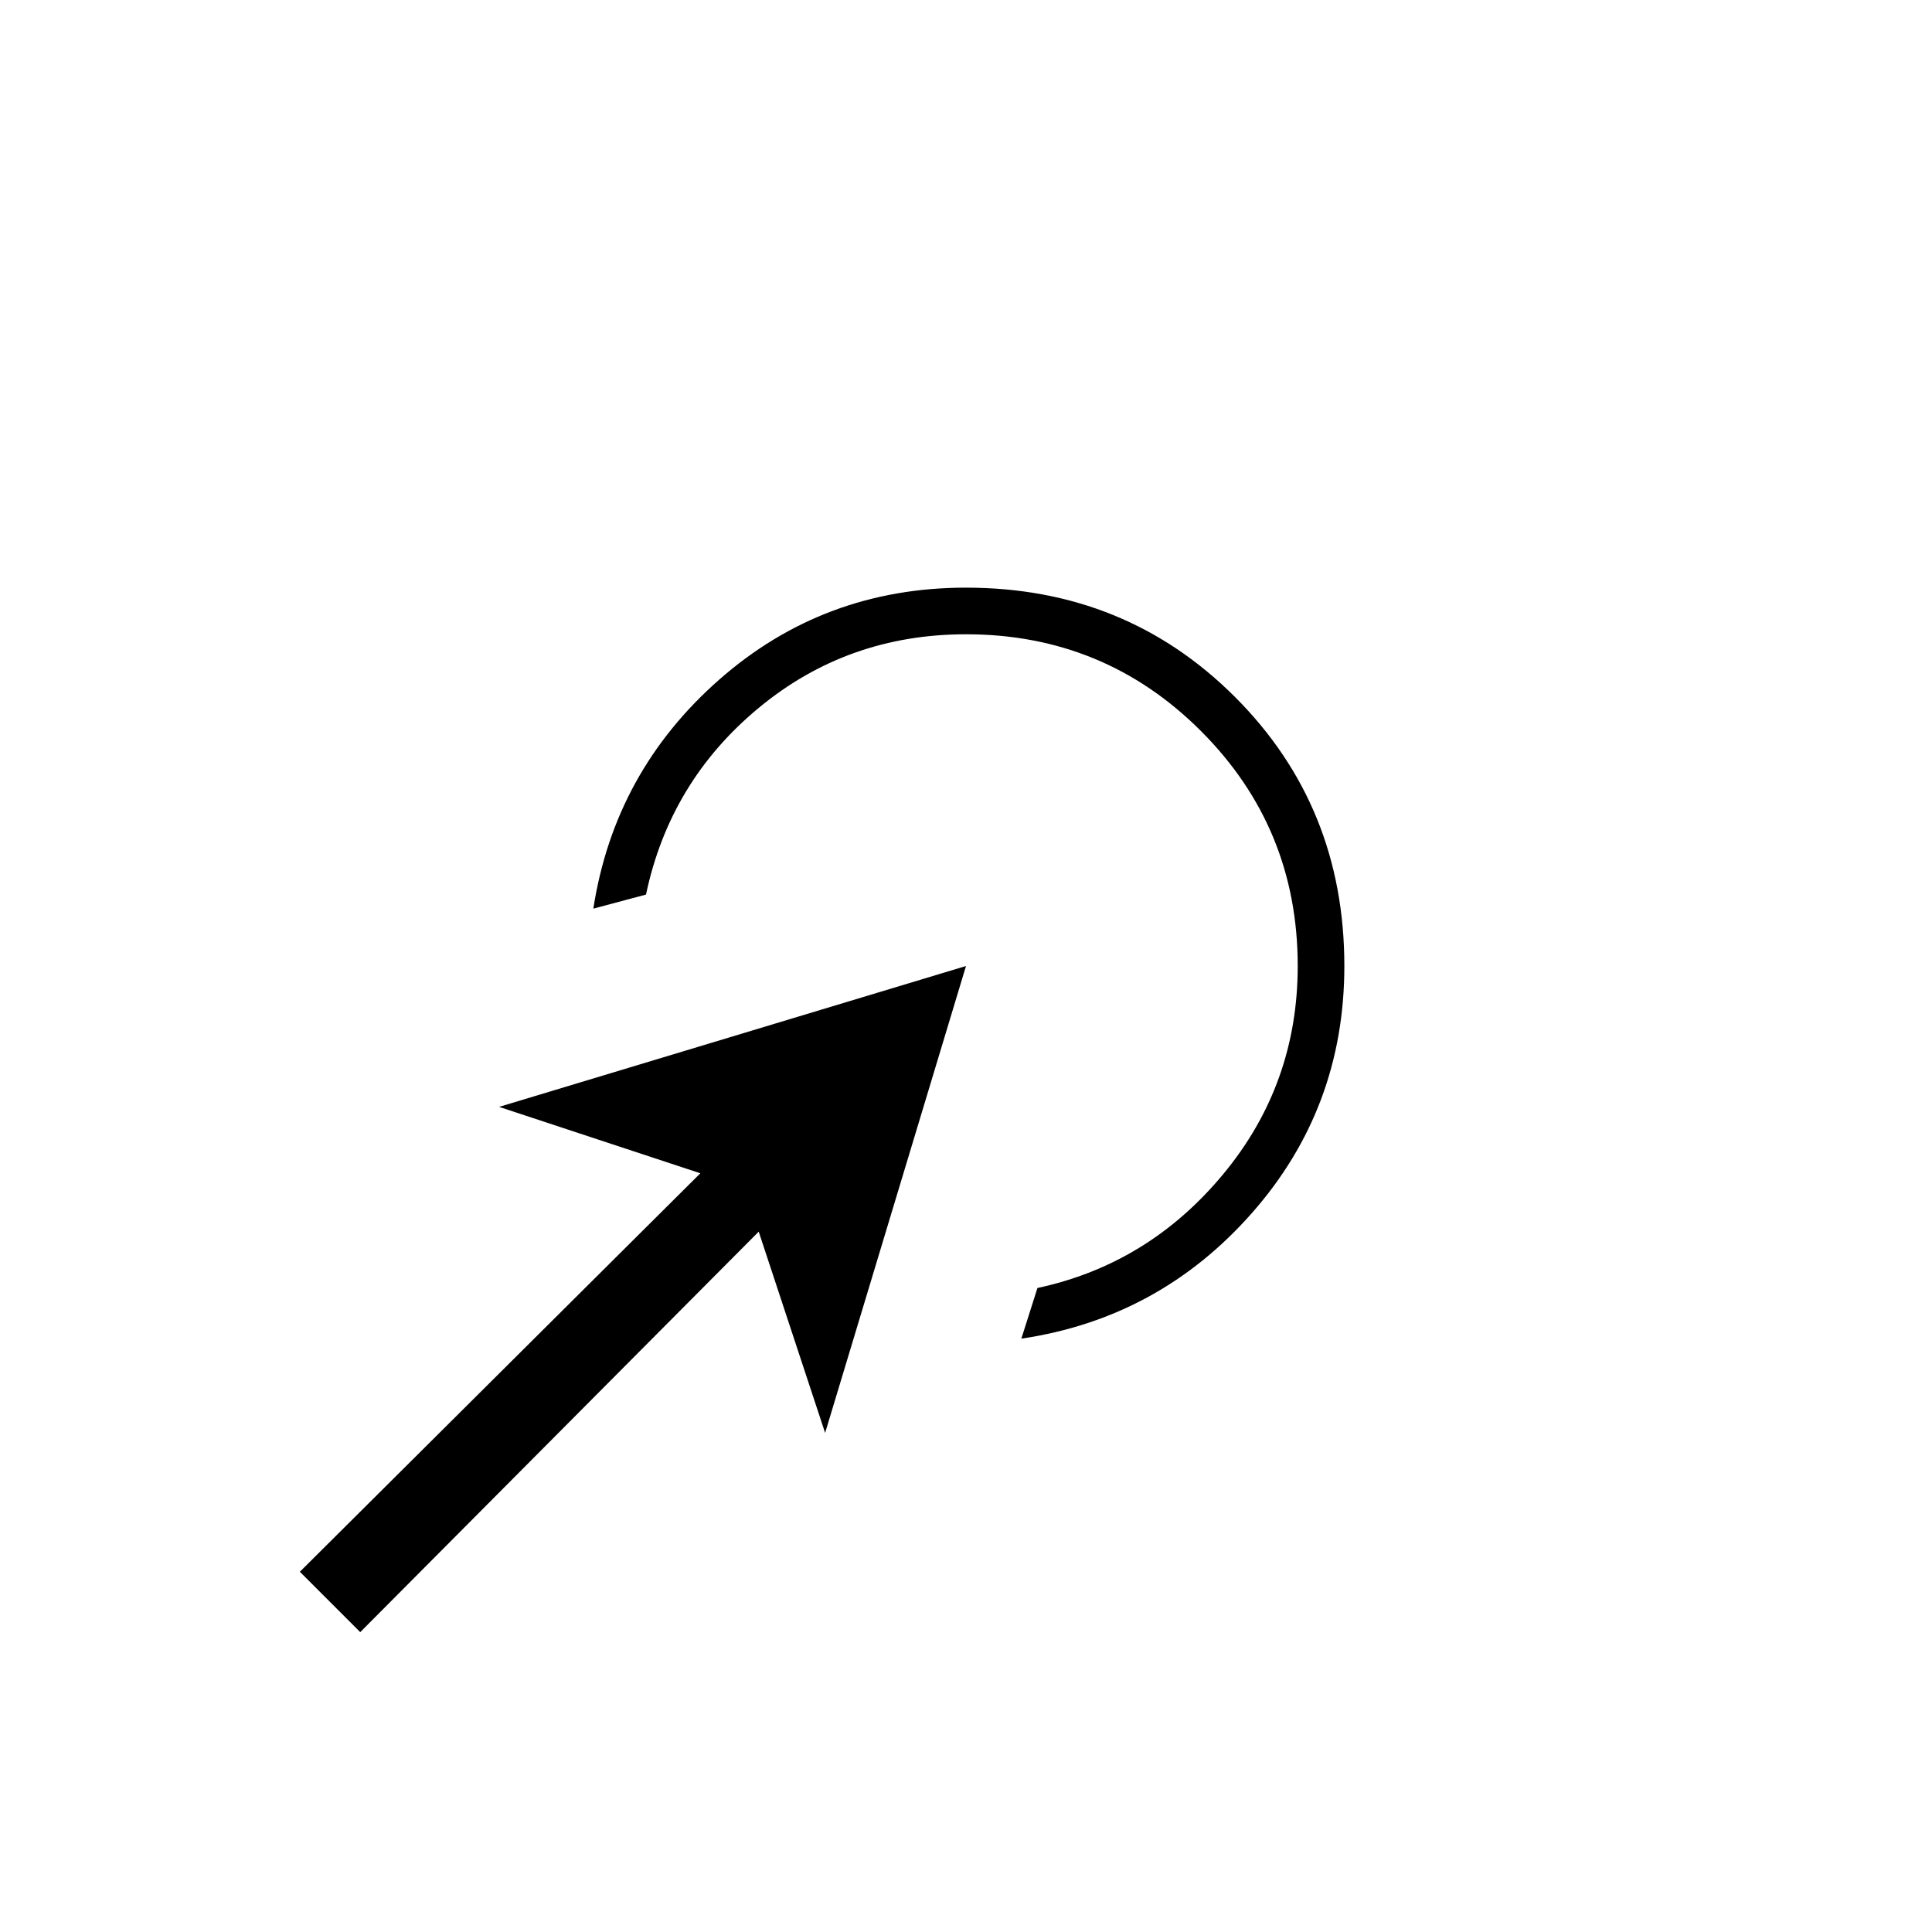<svg xmlns="http://www.w3.org/2000/svg" height="40" viewBox="0 -960 960 960" width="40"><path d="m507.5-294.83 8-25.17q55.17-11.83 92.25-56.5T644.83-480q0-68.67-48.08-116.75T480-644.83q-58.83 0-103 36.58t-56 92.75l-26.17 7q10.5-68 62.5-113.75T480-668q79.33 0 133.67 54.33Q668-559.33 668-480q0 70.67-46 122.83-46 52.17-114.5 62.34ZM179-149l-30-30 199-198-100-33 232-70-70 232-33-100-198 199Z"/></svg>